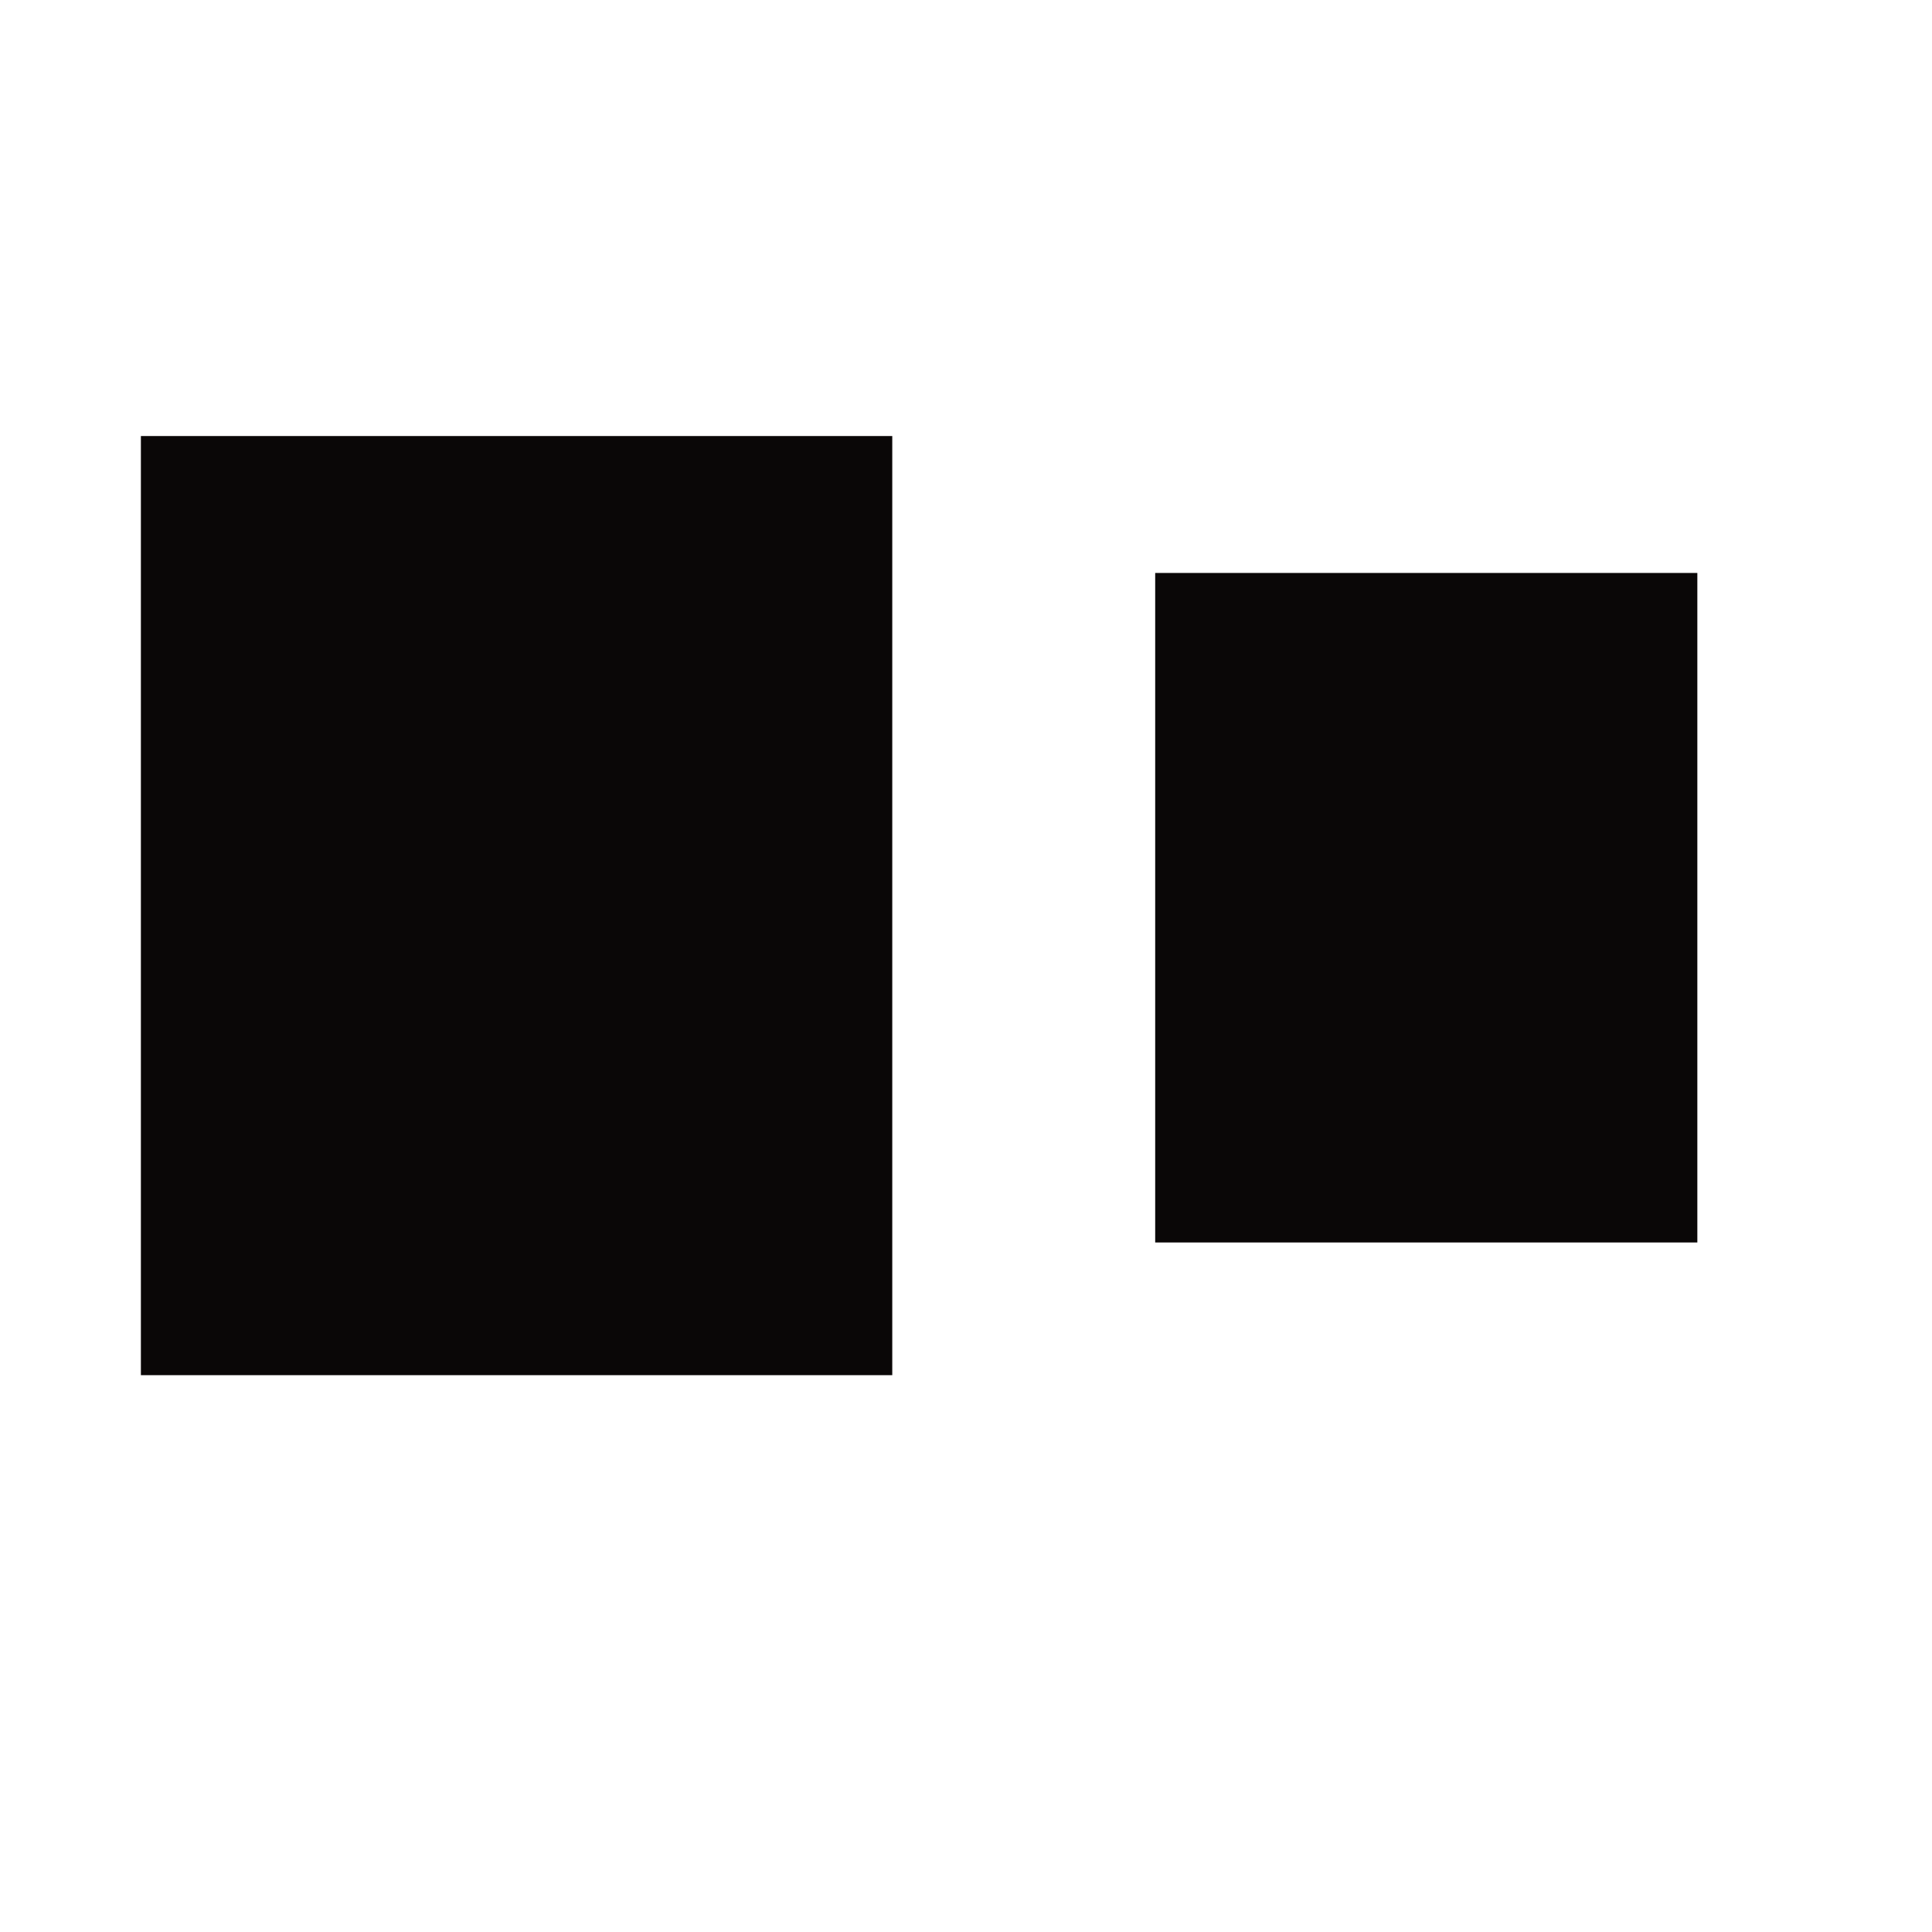 <?xml version="1.0" encoding="UTF-8" standalone="no"?>
<!DOCTYPE svg PUBLIC "-//W3C//DTD SVG 1.1//EN" "http://www.w3.org/Graphics/SVG/1.1/DTD/svg11.dtd">
<svg width="100%" height="100%" viewBox="0 0 40 40" version="1.1" xmlns="http://www.w3.org/2000/svg" xmlns:xlink="http://www.w3.org/1999/xlink" xml:space="preserve" xmlns:serif="http://www.serif.com/" style="fill-rule:evenodd;clip-rule:evenodd;stroke-linejoin:round;stroke-miterlimit:2;">
    <rect id="img" x="0" y="0" width="40" height="40" style="fill:none;"/>
    <g id="img1" serif:id="img">
        <g transform="matrix(5.333,0,0,3.532,2.917,-20.302)">
            <rect x="0" y="8.304" width="2.917" height="5.505" style="fill:rgb(10,7,7);"/>
        </g>
        <g transform="matrix(3.848,0,0,2.518,23.917,-9.047)">
            <rect x="0" y="8.304" width="2.917" height="5.505" style="fill:rgb(10,7,7);"/>
        </g>
    </g>
</svg>

